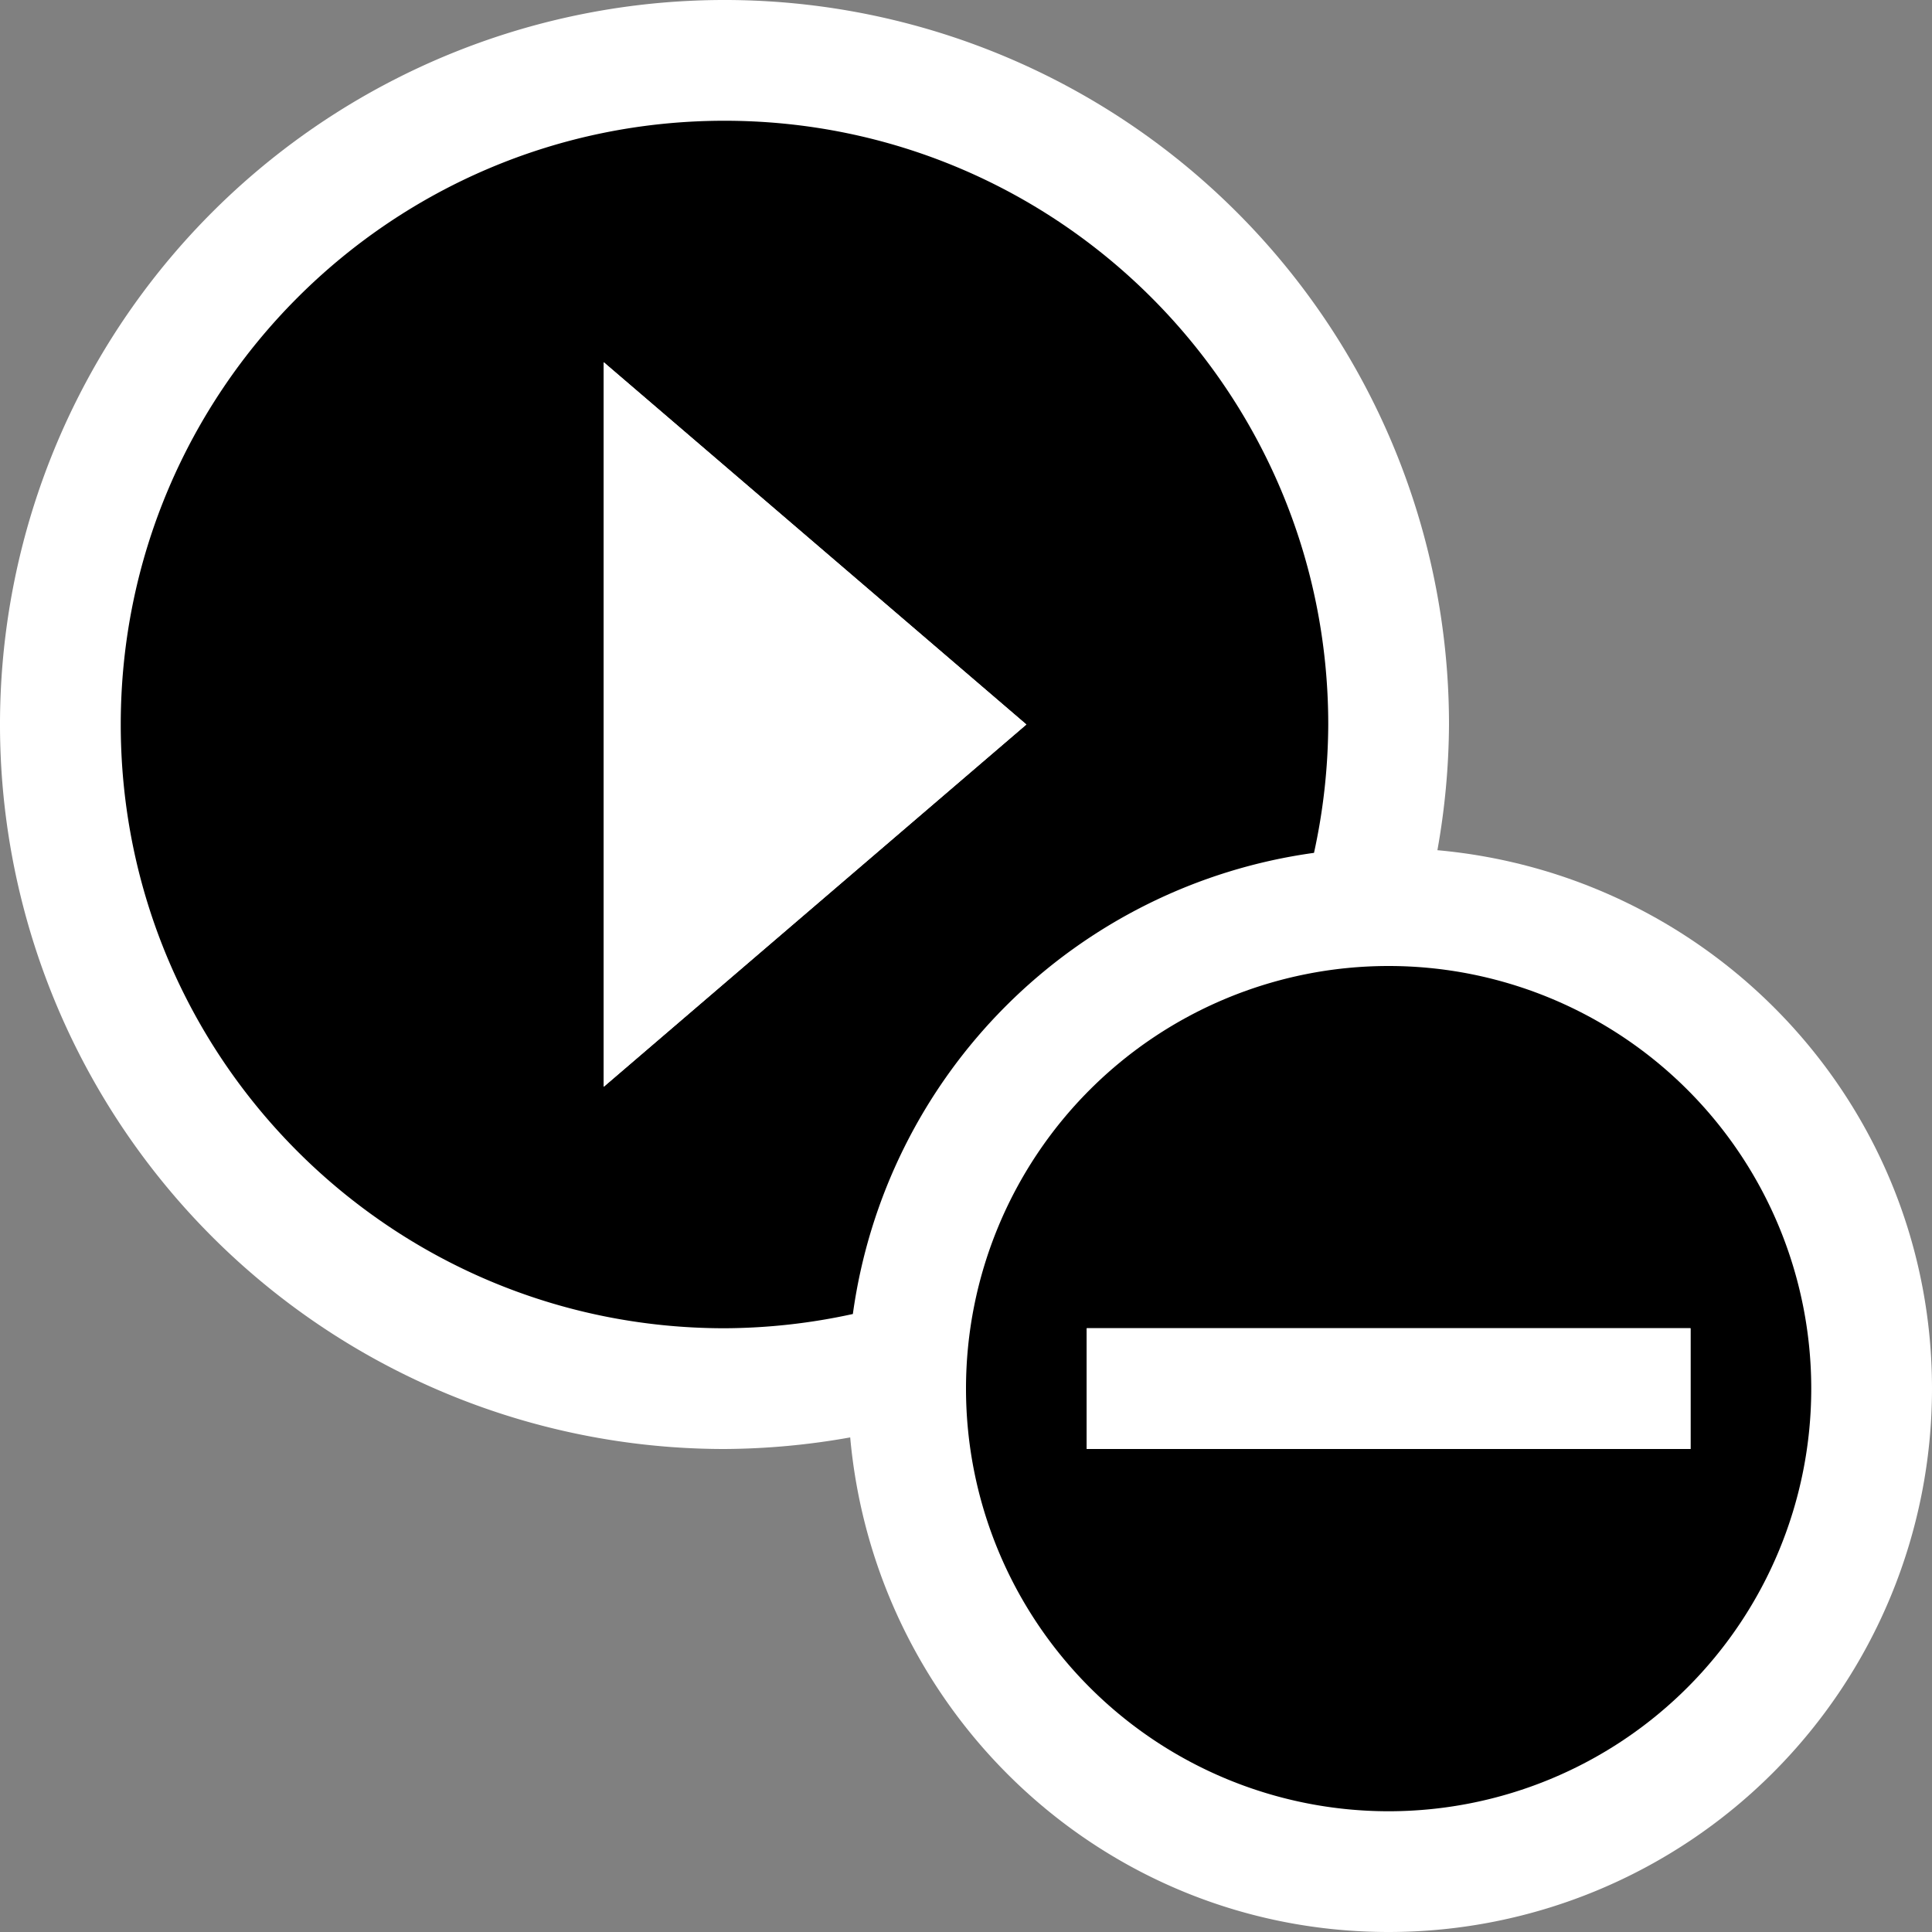 <svg xmlns="http://www.w3.org/2000/svg" viewBox="0 0 16 16"><rect x="0" y="0" width="16" height="16" fill="#808080" stroke="none"/><style>.st0{fill:white}.st1{fill:black}.st2{fill:white}.st3{fill:black}.st4{fill:white}</style><path class="st0" d="M11.904 7.041A6.06 6.06 0 0 0 12 6a6 6 0 1 0-6 6 6.06 6.06 0 0 0 1.041-.096C7.248 14.197 9.153 16 11.5 16a4.5 4.5 0 0 0 4.5-4.5c0-2.347-1.803-4.252-4.096-4.459z" id="outline"/><path class="st1" d="M10.882 7.063A5.04 5.04 0 0 0 11 6c0-2.762-2.238-5-5-5S1 3.238 1 6s2.238 5 5 5a5.04 5.04 0 0 0 1.063-.118 4.472 4.472 0 0 1 3.819-3.819zM5 3l3.5 3L5 9V3z" id="icon_x5F_bg"/><path class="st2" d="M5 3l3.5 3L5 9z" id="icon_x5F_fg"/><path class="st3" d="M11.5 8a3.5 3.5 0 1 0 0 7 3.5 3.5 0 0 0 0-7zM9 12v-1h5v1H9z" id="not_x5F_bg"/><path class="st4" d="M9 11h5v1H9z" id="not_x5F_fg"/></svg>